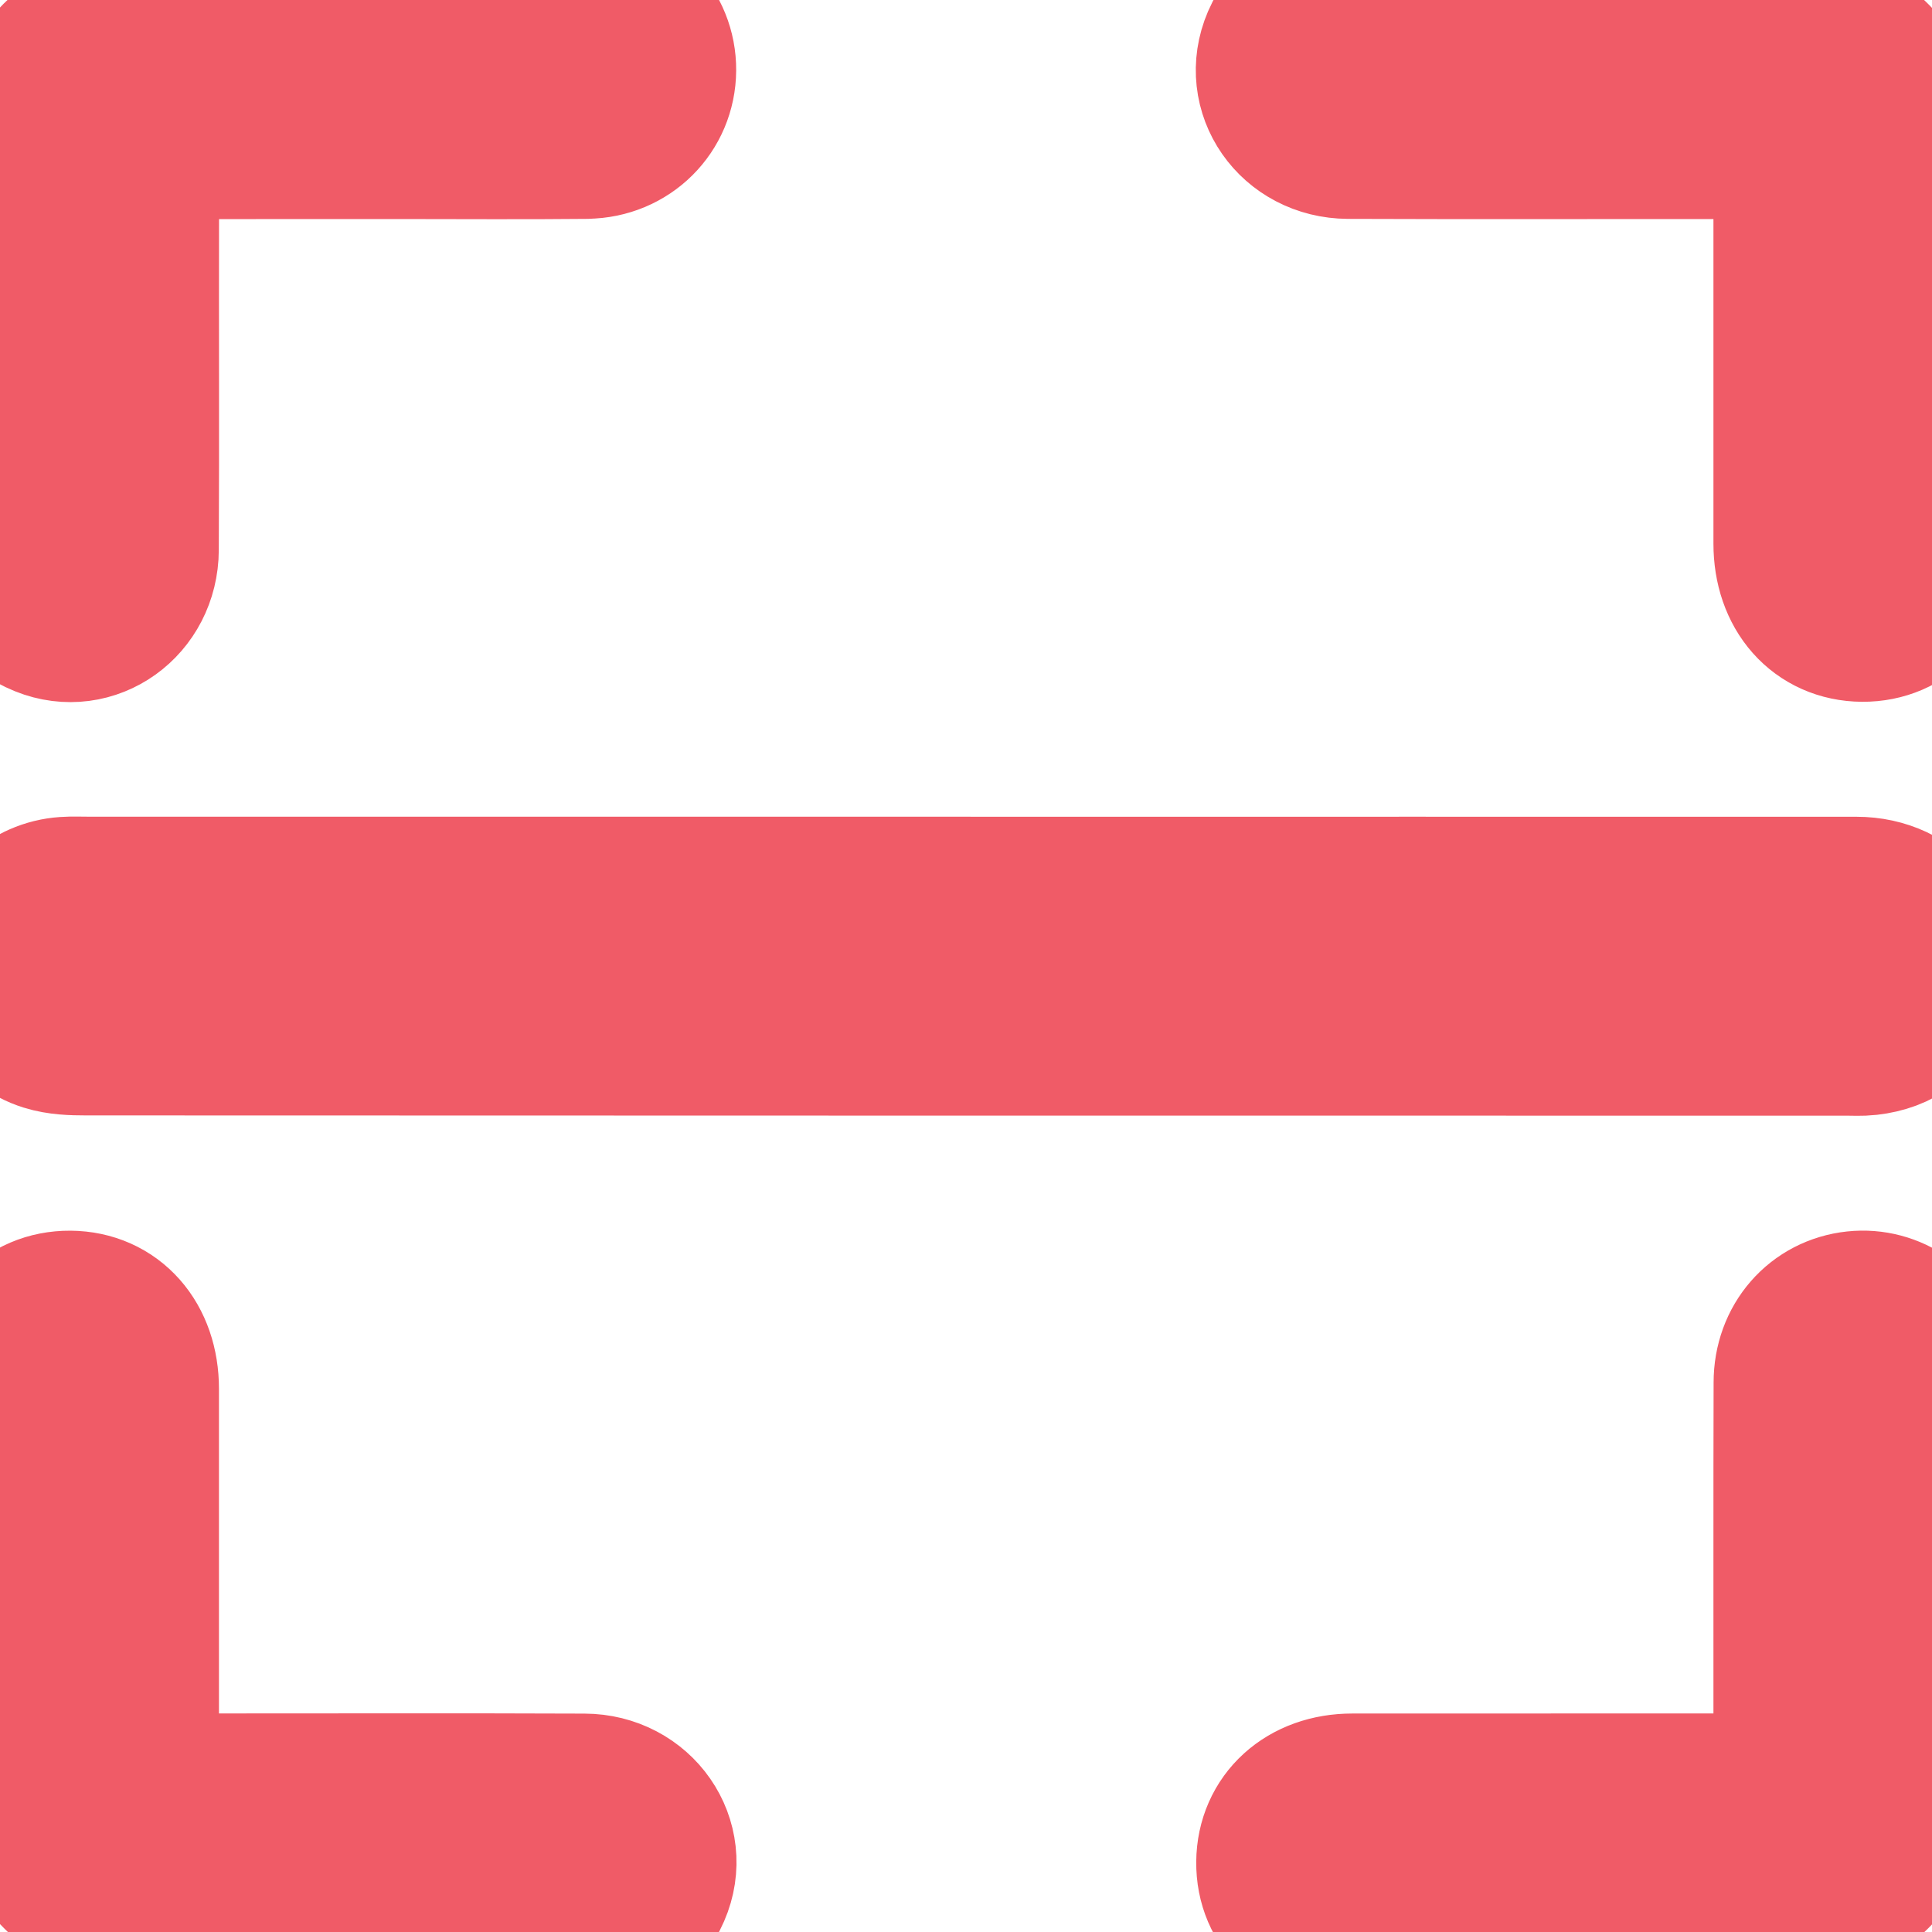 <svg
  viewBox="0 0 24 24"
  fill="none"
  xmlns="http://www.w3.org/2000/svg"
>
  <path
    stroke="#F05B67"
    stroke-linecap="round"
    stroke-linejoin="round"
    stroke-width="2"
    d="M12.029 11.146C15.706 11.146 19.383 11.145 23.06 11.146C23.725 11.146 24.157 11.701 23.945 12.284C23.82 12.627 23.565 12.814 23.205 12.855C23.117 12.865 23.027 12.859 22.938 12.859C15.646 12.859 8.355 12.859 1.064 12.856C0.906 12.856 0.74 12.851 0.59 12.804C0.196 12.681 -0.042 12.286 0.014 11.886C0.069 11.485 0.403 11.175 0.812 11.147C0.901 11.141 0.99 11.145 1.079 11.145C4.73 11.145 8.38 11.145 12.029 11.145V11.146ZM7.287 1.718C7.772 1.713 8.142 1.338 8.145 0.871C8.149 0.406 7.781 0.013 7.303 0.01C5.678 0.004 4.054 -0.013 2.43 0.019C1.144 0.045 0.044 1.148 0.018 2.434C-0.013 3.915 0.004 5.397 0.01 6.879C0.011 7.256 0.216 7.52 0.561 7.66C1.123 7.887 1.715 7.464 1.718 6.83C1.725 5.437 1.718 4.046 1.721 2.653C1.722 2.068 2.069 1.723 2.656 1.722C3.414 1.72 4.173 1.722 4.931 1.721C5.717 1.721 6.502 1.727 7.287 1.719V1.718ZM16.75 0.008C16.363 0.008 16.078 0.183 15.925 0.537C15.68 1.108 16.102 1.716 16.748 1.719C18.265 1.725 19.782 1.72 21.3 1.721C21.953 1.721 22.284 2.054 22.285 2.712C22.285 4.059 22.285 5.407 22.285 6.754C22.285 7.324 22.631 7.714 23.136 7.718C23.642 7.72 23.997 7.331 23.998 6.766C23.999 5.391 24.002 4.017 23.998 2.642C23.992 1.121 22.879 0.014 21.356 0.008C20.624 0.005 19.893 0.008 19.161 0.008C18.358 0.008 17.554 0.008 16.751 0.008H16.75ZM7.253 23.998C7.641 23.998 7.925 23.821 8.078 23.468C8.325 22.901 7.9 22.289 7.257 22.287C5.74 22.281 4.222 22.285 2.705 22.285C2.054 22.285 1.721 21.948 1.72 21.294C1.72 19.946 1.72 18.599 1.72 17.252C1.72 16.681 1.373 16.292 0.87 16.288C0.362 16.285 0.009 16.672 0.008 17.239C0.006 18.613 0.004 19.987 0.008 21.362C0.013 22.882 1.126 23.992 2.648 23.998C3.38 24.002 4.112 23.998 4.843 23.998C5.647 23.998 6.45 23.998 7.253 23.998ZM21.332 23.998C22.888 23.993 23.993 22.888 23.997 21.331C24 19.974 23.998 18.618 23.997 17.262C23.997 17.155 23.996 17.046 23.971 16.943C23.867 16.522 23.473 16.247 23.051 16.292C22.609 16.339 22.287 16.701 22.287 17.175C22.283 18.55 22.286 19.924 22.285 21.298C22.285 21.956 21.954 22.285 21.296 22.285C19.797 22.286 18.297 22.285 16.798 22.286C16.248 22.286 15.865 22.636 15.86 23.133C15.855 23.64 16.245 23.997 16.81 23.999C17.586 24.001 18.363 23.999 19.139 23.999C19.87 23.999 20.602 24.001 21.334 23.999L21.332 23.998Z"
  />
</svg>